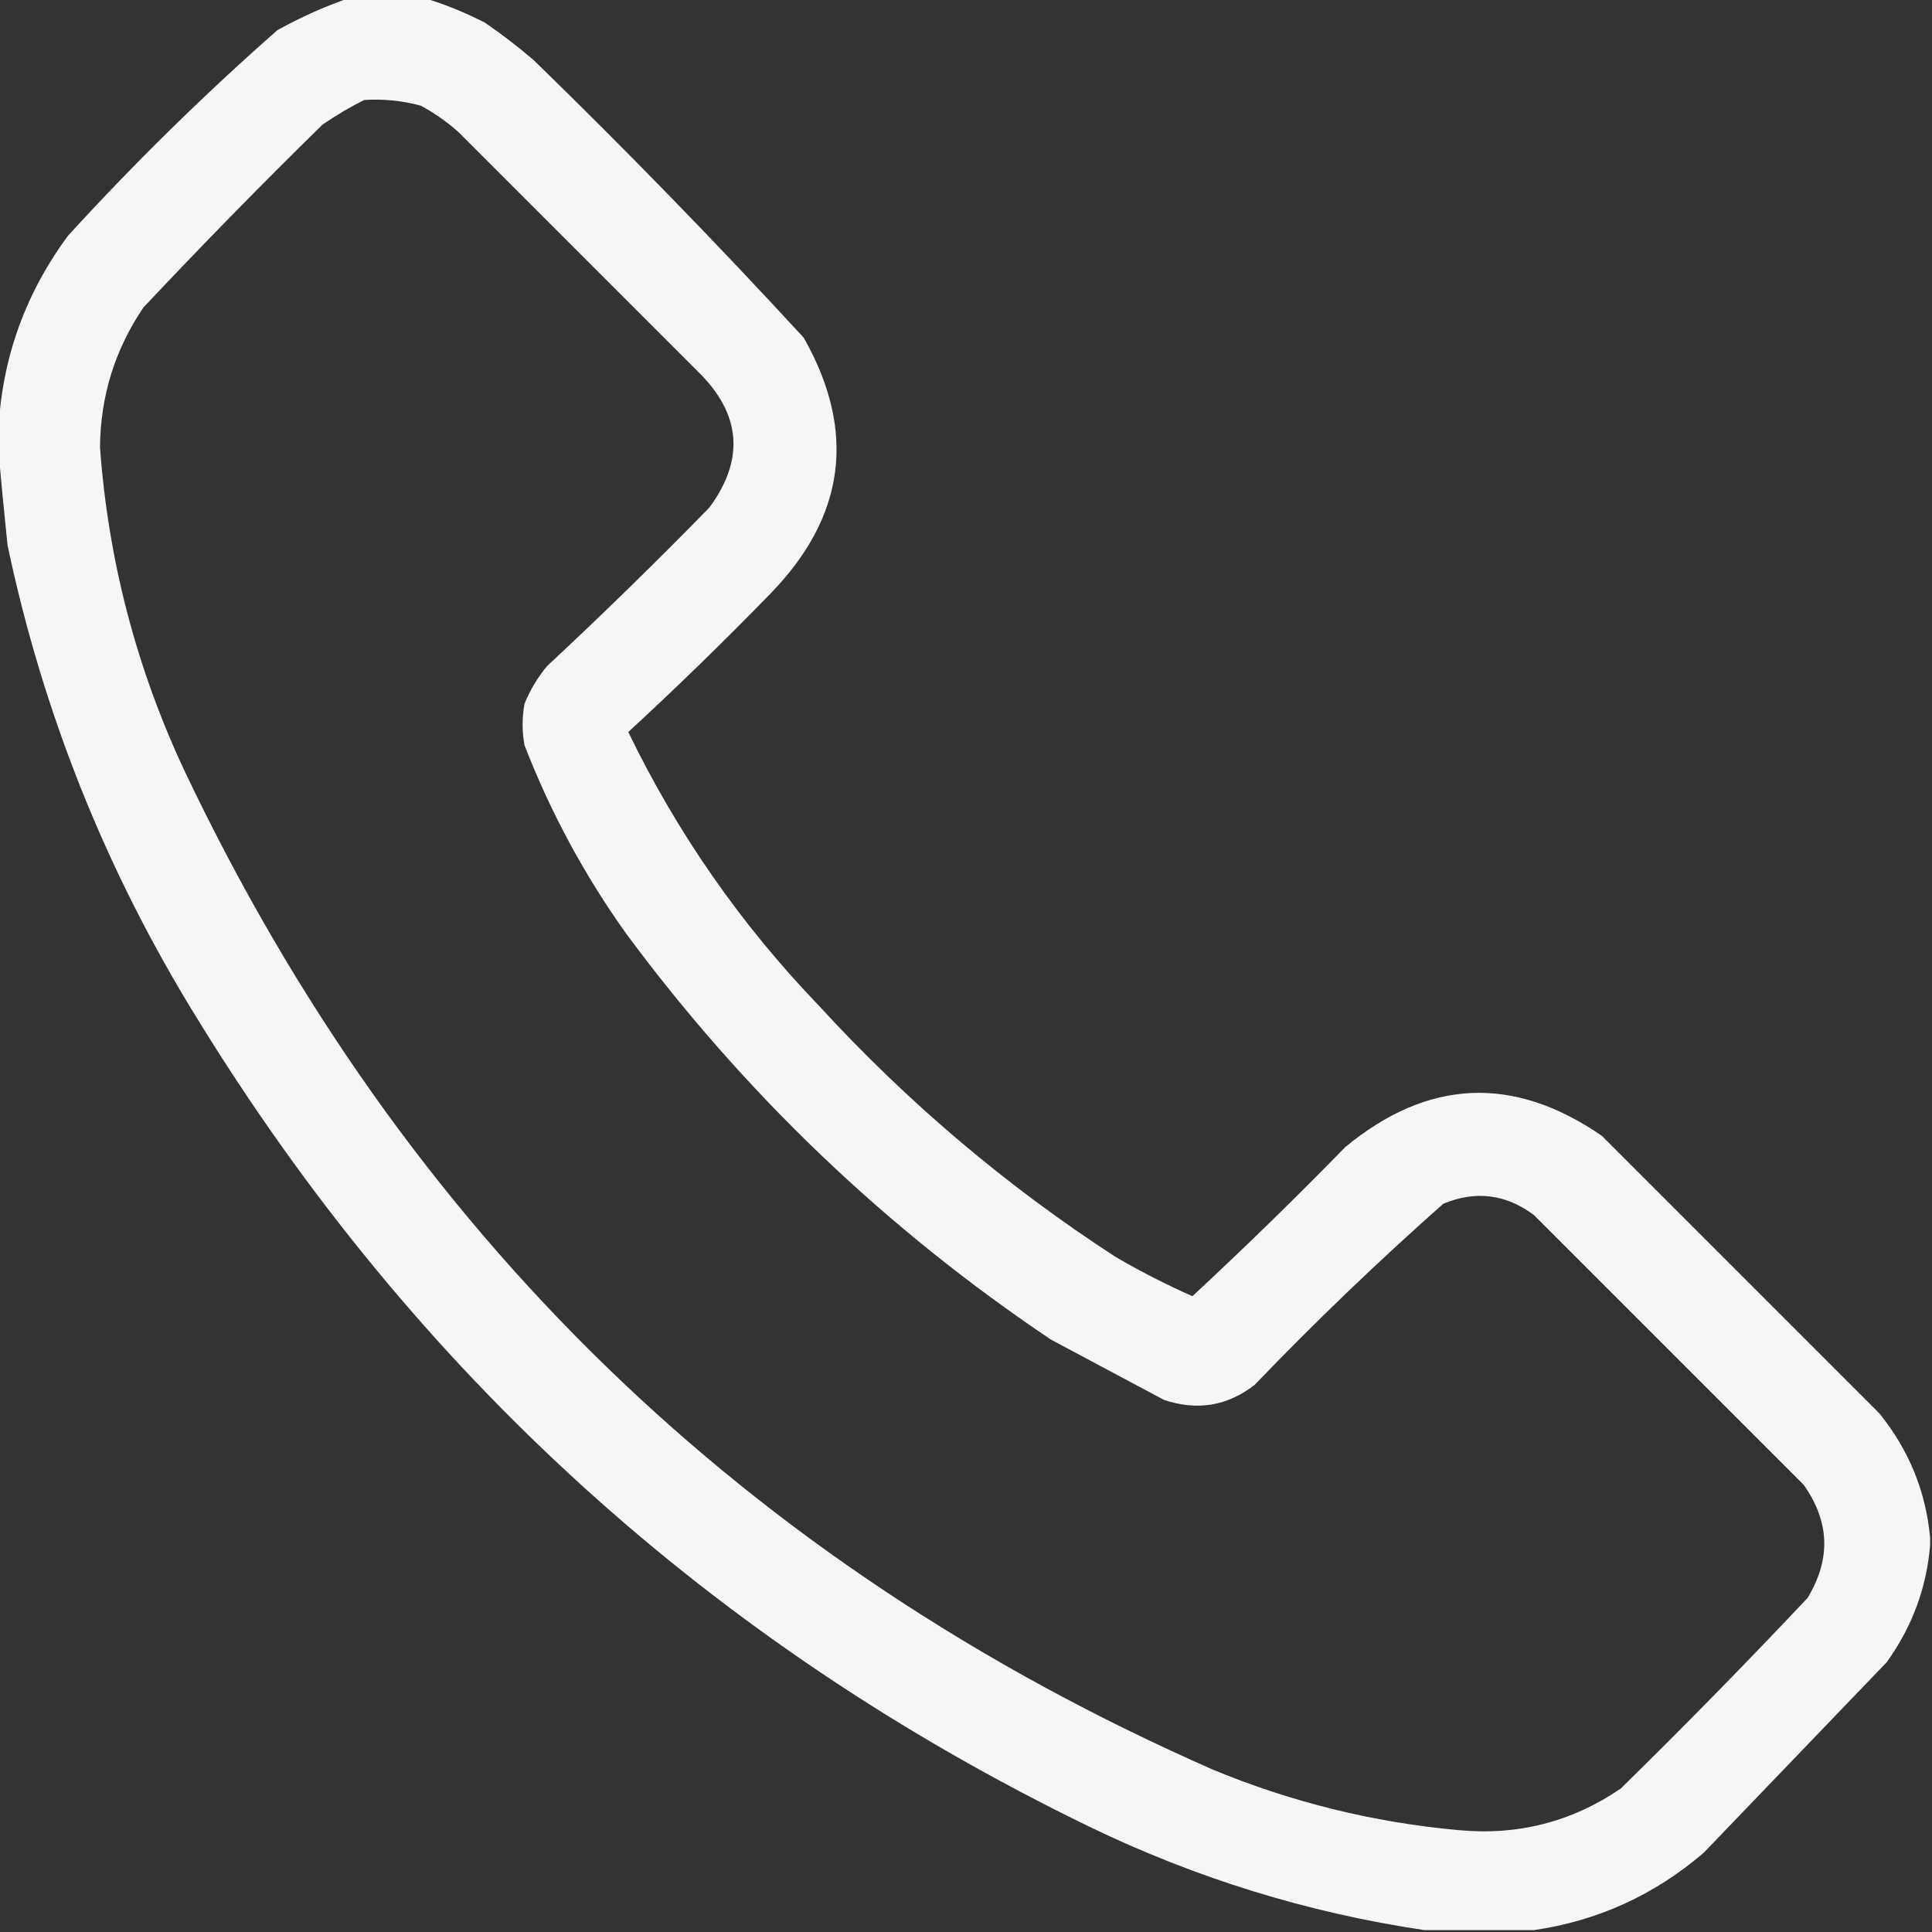 <?xml version="1.0" encoding="UTF-8"?>
<!DOCTYPE svg PUBLIC "-//W3C//DTD SVG 1.1//EN" "http://www.w3.org/Graphics/SVG/1.1/DTD/svg11.dtd">
<svg xmlns="http://www.w3.org/2000/svg" version="1.1" width="512px" height="512px" style="shape-rendering:geometricPrecision; text-rendering:geometricPrecision; image-rendering:optimizeQuality; fill-rule:evenodd; clip-rule:evenodd" xmlns:xlink="http://www.w3.org/1999/xlink">
<rect width="100%" height="100%" fill="#333333" stroke="none"/>
<g><path style="opacity:0.955" fill="#fefffe" d="M 92.5,-0.5 C 99.167,-0.5 105.833,-0.5 112.5,-0.5C 117.923,1.148 123.256,3.315 128.5,6C 133.014,9.091 137.347,12.425 141.5,16C 166.059,39.891 189.893,64.391 213,89.5C 227.064,114.313 224.064,136.98 204,157.5C 191.804,170.03 179.304,182.196 166.5,194C 179.502,220.839 196.336,245.006 217,266.5C 240.476,292.109 266.642,314.276 295.5,333C 302.114,336.891 308.948,340.391 316,343.5C 329.792,330.709 343.292,317.542 356.5,304C 378.435,285.879 401.102,284.879 424.5,301C 449,325.5 473.5,350 498,374.5C 505.881,384.243 510.381,395.243 511.5,407.5C 511.5,408.167 511.5,408.833 511.5,409.5C 510.563,420.8 506.73,431.133 500,440.5C 483.833,457.333 467.667,474.167 451.5,491C 438.418,502.211 423.418,509.044 406.5,511.5C 396.833,511.5 387.167,511.5 377.5,511.5C 346.55,506.908 316.883,497.742 288.5,484C 188.809,435.559 109.976,364.059 52,269.5C 28.084,230.754 11.417,189.087 2,144.5C 1.078,135.691 0.245,127.024 -0.5,118.5C -0.5,117.833 -0.5,117.167 -0.5,116.5C -0.036,96.611 6.13,78.611 18,62.5C 35.531,43.301 54.031,25.135 73.5,8C 79.697,4.562 86.031,1.729 92.5,-0.5 Z M 96.5,26.5 C 101.599,26.175 106.599,26.675 111.5,28C 115.11,29.944 118.443,32.277 121.5,35C 142.667,56.167 163.833,77.333 185,98.5C 196.413,109.702 197.413,121.702 188,134.5C 173.971,148.863 159.638,162.863 145,176.5C 142.497,179.502 140.497,182.835 139,186.5C 138.333,190.167 138.333,193.833 139,197.5C 145.917,215.337 154.917,232.004 166,247.5C 197.373,289.876 234.873,325.709 278.5,355C 288.5,360.333 298.5,365.667 308.5,371C 317.287,373.94 325.287,372.606 332.5,367C 348.56,350.271 365.227,334.271 382.5,319C 391.057,315.444 399.057,316.444 406.5,322C 430.333,345.833 454.167,369.667 478,393.5C 484.915,403.252 485.249,413.252 479,423.5C 462.808,440.692 446.308,457.525 429.5,474C 416.535,482.825 402.201,486.492 386.5,485C 364.023,482.964 342.356,477.631 321.5,469C 197.848,414.681 107.014,326.515 49,204.5C 36.177,177.206 28.677,148.54 26.5,118.5C 26.629,104.951 30.462,92.618 38,81.5C 53.471,65.028 69.304,48.862 85.5,33C 89.096,30.539 92.763,28.373 96.5,26.5 Z"/></g>
</svg>
